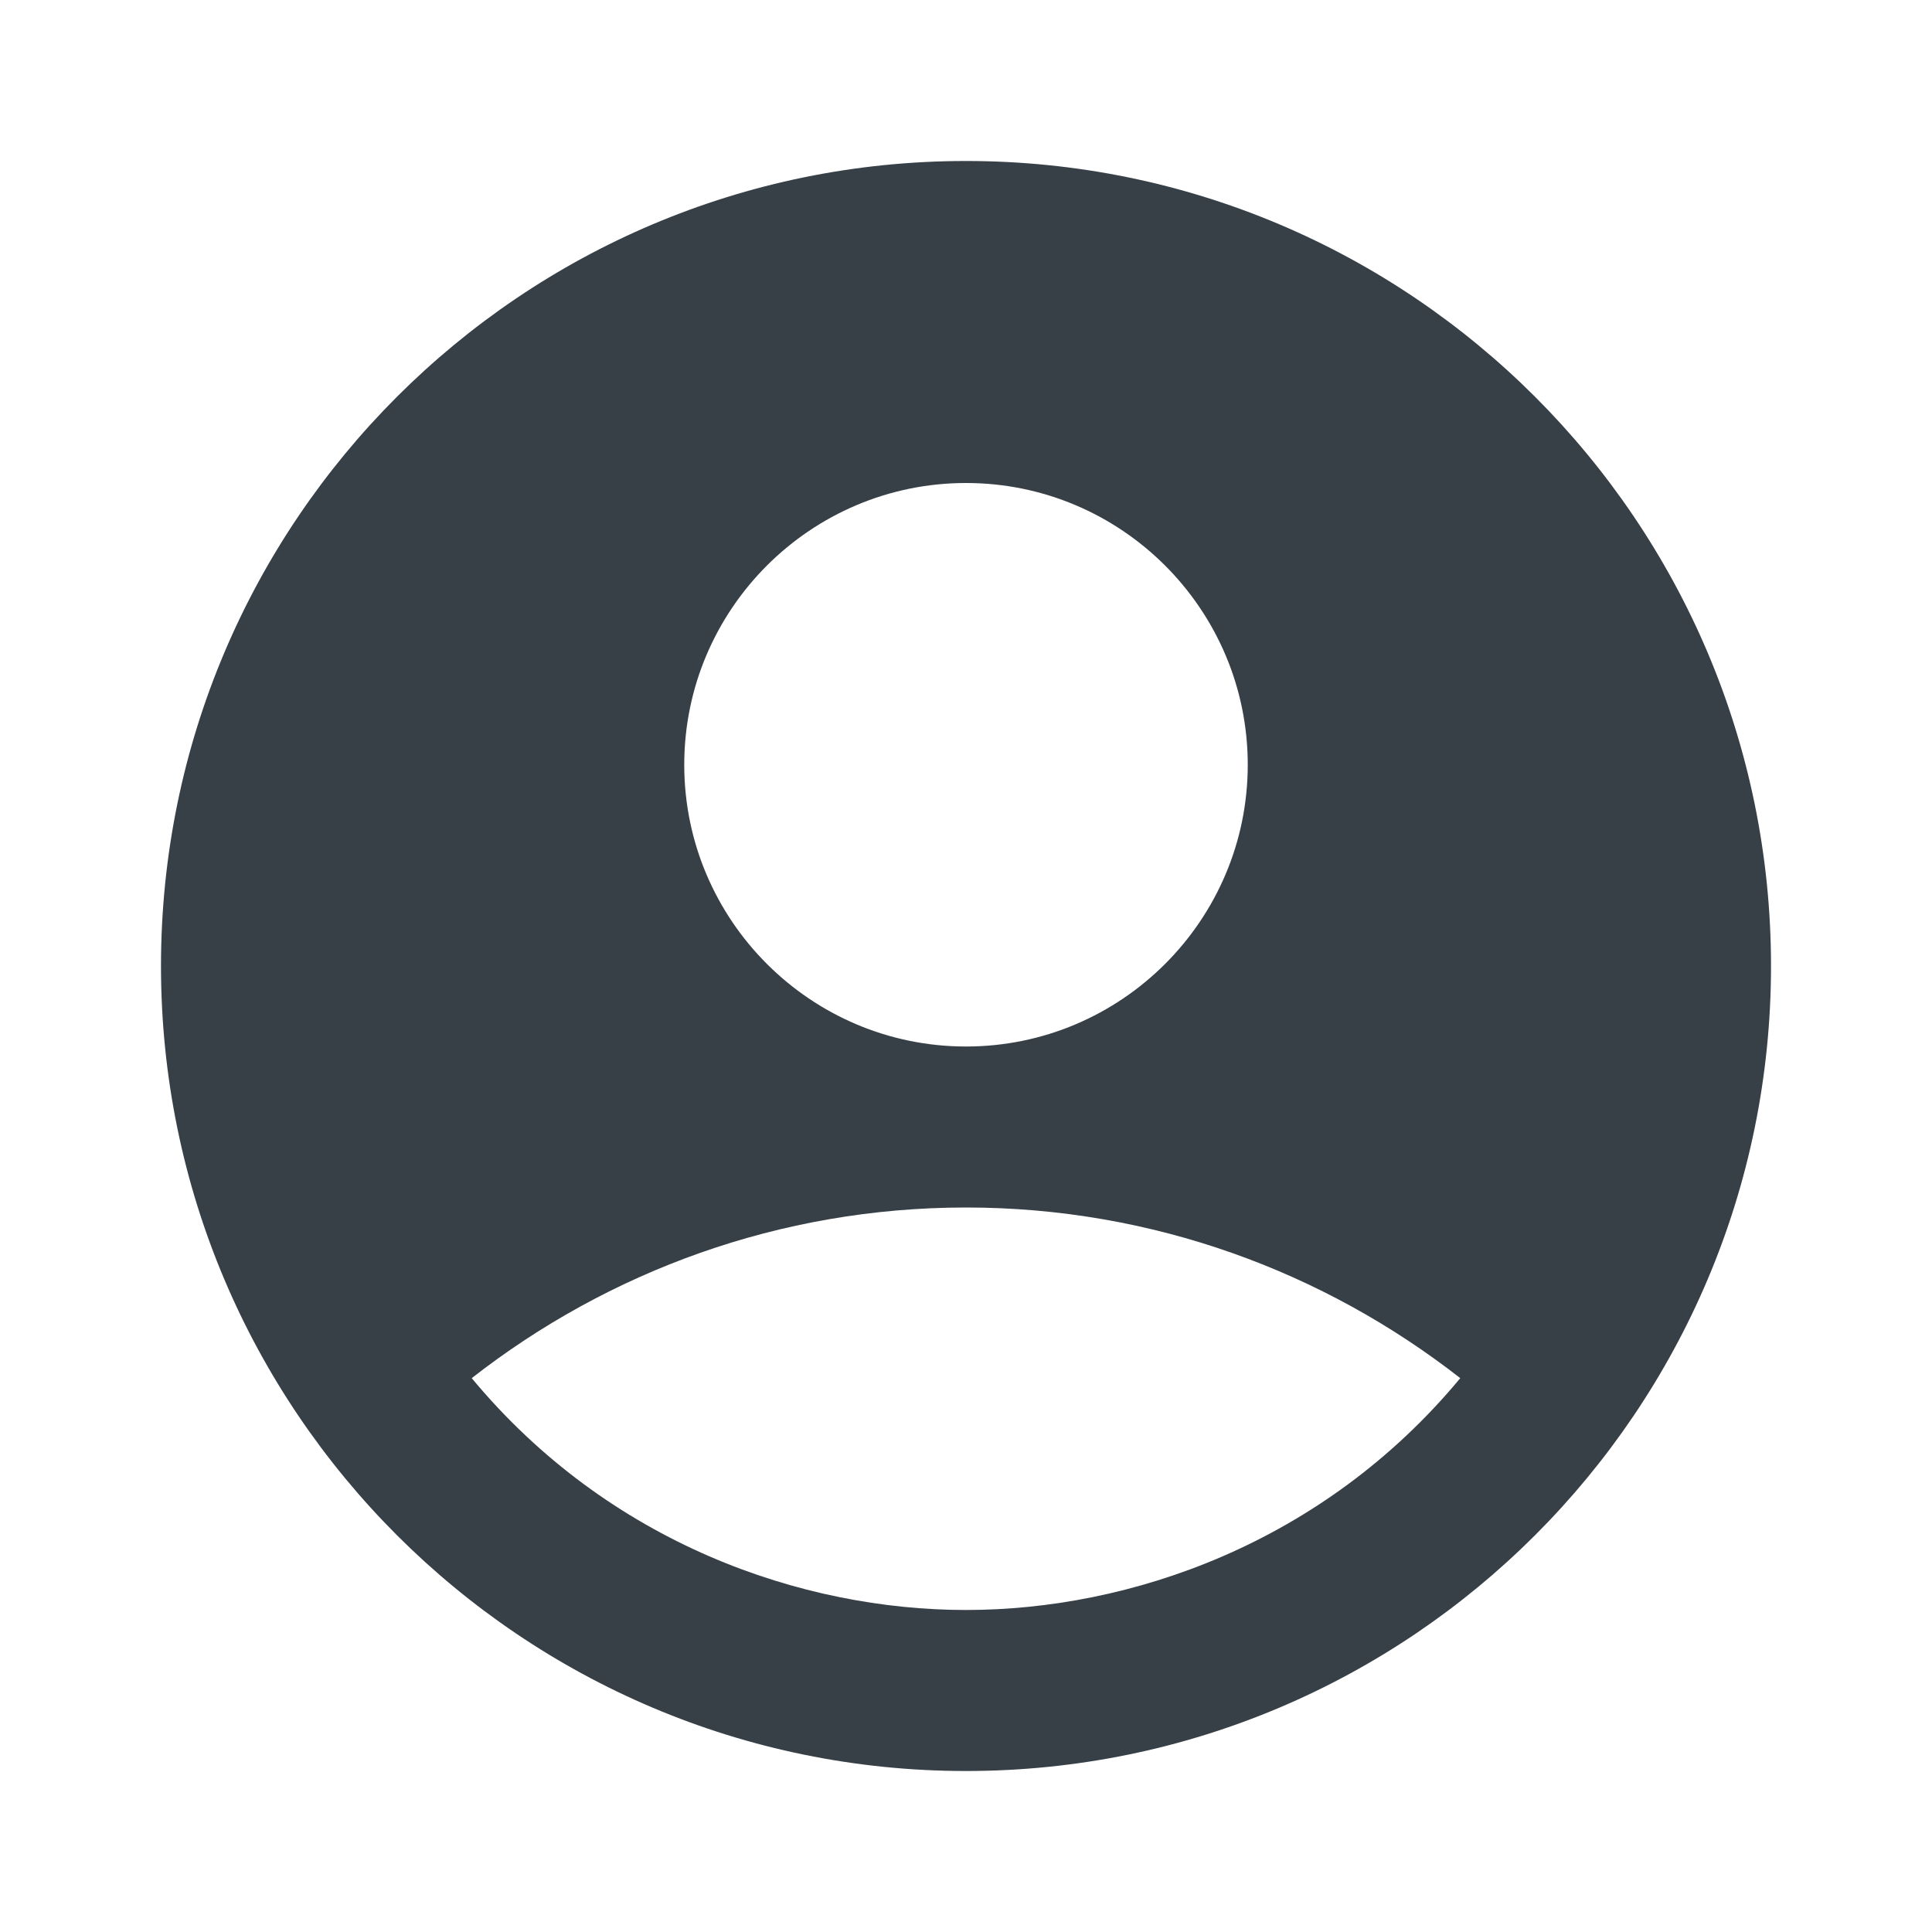<svg width="61" height="61" viewBox="0 0 61 61" fill="none" xmlns="http://www.w3.org/2000/svg">
<g clip-path="url(#clip0_10_6)">
<path d="M30.5 5.083C16.47 5.083 5.083 16.47 5.083 30.5C5.083 44.53 16.47 55.917 30.5 55.917C44.53 55.917 55.917 44.53 55.917 30.5C55.917 16.47 44.53 5.083 30.5 5.083ZM30.5 15.25C35.406 15.25 39.396 19.24 39.396 24.146C39.396 29.051 35.406 33.042 30.5 33.042C25.595 33.042 21.604 29.051 21.604 24.146C21.604 19.24 25.595 15.25 30.5 15.25ZM30.5 50.833C25.34 50.833 19.241 48.749 14.894 43.513C19.19 40.158 24.603 38.125 30.5 38.125C36.397 38.125 41.81 40.158 46.106 43.513C41.76 48.749 35.66 50.833 30.5 50.833Z" fill="#373F47"/>
</g>
<defs>
<clipPath id="clip0_10_6">
<rect width="61" height="61" fill="white"/>
</clipPath>
</defs>
</svg>
